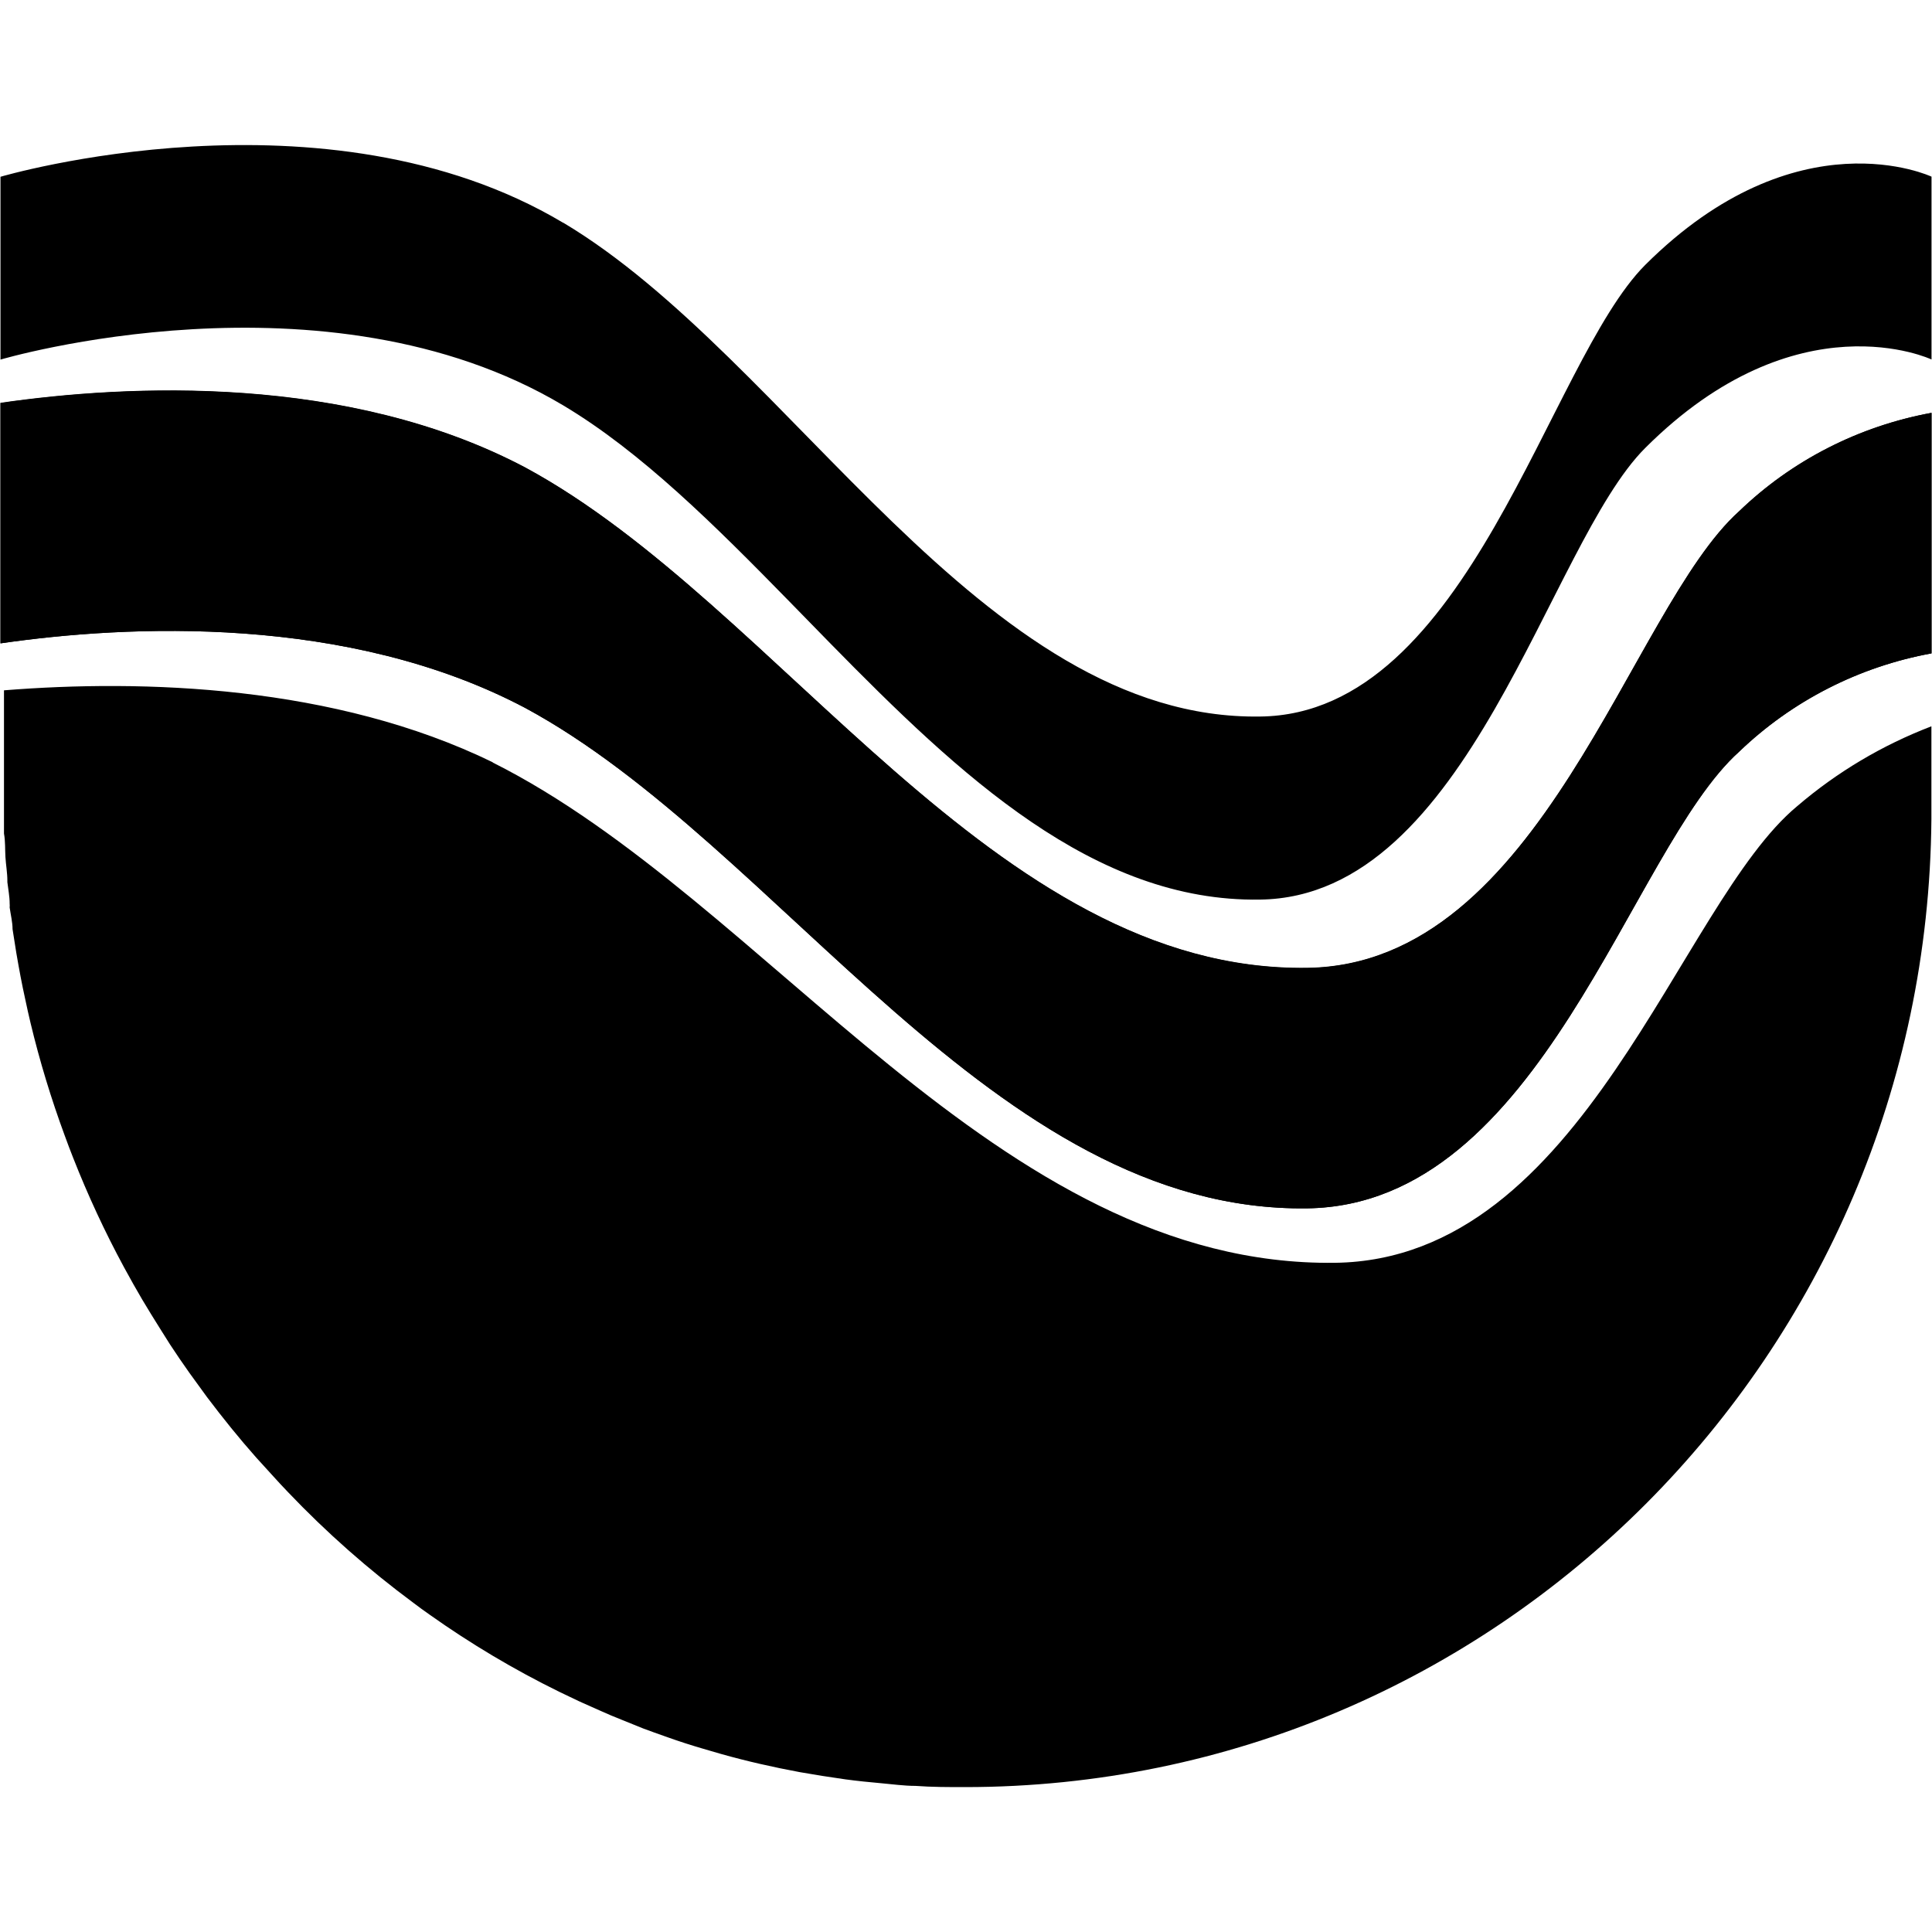 <!-- Generated by IcoMoon.io -->
<svg version="1.1" xmlns="http://www.w3.org/2000/svg" width="16" height="16" viewBox="0 0 16 16">
<title>app_umee</title>
<path d="M4.079 6.314c2.279 1.141 4.178 4.18 6.977 4.144 2.067-0.027 2.844-2.968 3.828-3.782 0.329-0.282 0.704-0.505 1.111-0.661v0.77c-0.036 4.433-3.603 8.015-8.004 8.015-0.137 0-0.274 0-0.409-0.010-0.095 0-0.191-0.014-0.284-0.022s-0.199-0.019-0.296-0.032l-0.194-0.029-0.185-0.031c-0.22-0.041-0.437-0.090-0.65-0.15l-0.151-0.044c-0.099-0.029-0.196-0.060-0.291-0.094s-0.137-0.048-0.203-0.073l-0.173-0.070c-0.062-0.024-0.125-0.051-0.185-0.078l-0.146-0.065-0.033-0.015-0.159-0.076c-0.375-0.184-0.734-0.398-1.074-0.639-0.045-0.031-0.088-0.063-0.133-0.097-0.373-0.276-0.721-0.583-1.040-0.918-0.090-0.093-0.173-0.189-0.263-0.286-0.142-0.16-0.277-0.328-0.407-0.5l-0.146-0.201c-0.055-0.078-0.109-0.156-0.161-0.236-0.107-0.17-0.208-0.328-0.303-0.498l-0.078-0.141c-0.159-0.294-0.299-0.596-0.421-0.906-0.024-0.061-0.047-0.121-0.069-0.182-0.113-0.306-0.208-0.618-0.284-0.935-0.016-0.065-0.029-0.127-0.043-0.192s-0.028-0.129-0.040-0.194-0.024-0.129-0.035-0.195l-0.031-0.196c0-0.059-0.016-0.121-0.024-0.18 0.001-0.010 0.001-0.020 0-0.031 0-0.060-0.012-0.119-0.019-0.178v-0.012c0-0.065-0.012-0.131-0.016-0.196s0-0.129-0.012-0.195v-1.186c1.149-0.092 2.736-0.044 4.050 0.597zM4.35 3.873c2.112 1.141 3.882 4.18 6.476 4.144 1.946-0.027 2.669-2.968 3.577-3.782 0.436-0.421 0.991-0.705 1.593-0.816v1.992c-0.602 0.11-1.156 0.394-1.593 0.814-0.908 0.814-1.631 3.755-3.577 3.782-2.599 0.036-4.364-3.004-6.476-4.144-1.47-0.777-3.293-0.688-4.346-0.535v-1.99c1.057-0.153 2.877-0.241 4.346 0.535zM4.664 1.844c1.882 1.122 3.466 4.125 5.772 4.090 1.733-0.019 2.383-2.932 3.189-3.74 1.26-1.256 2.371-0.731 2.371-0.731v1.514c0 0-1.111-0.525-2.371 0.733-0.806 0.804-1.456 3.717-3.189 3.74-1.375 0.023-2.488-1.029-3.56-2.122l-0.337-0.345c-0.617-0.631-1.228-1.24-1.875-1.626-1.972-1.176-4.66-0.379-4.66-0.379v-1.514c0 0 2.688-0.795 4.66 0.381z"></path>
<path d="M15.996 3.419v1.992c-0.602 0.11-1.156 0.394-1.593 0.814-0.908 0.814-1.631 3.755-3.577 3.782-2.599 0.036-4.364-3.004-6.476-4.144-1.47-0.777-3.293-0.688-4.346-0.535v-1.992c1.057-0.153 2.877-0.241 4.346 0.535 2.112 1.141 3.882 4.18 6.476 4.144 1.946-0.027 2.669-2.968 3.577-3.782 0.437-0.421 0.991-0.704 1.593-0.814v0z"></path>
</svg>
